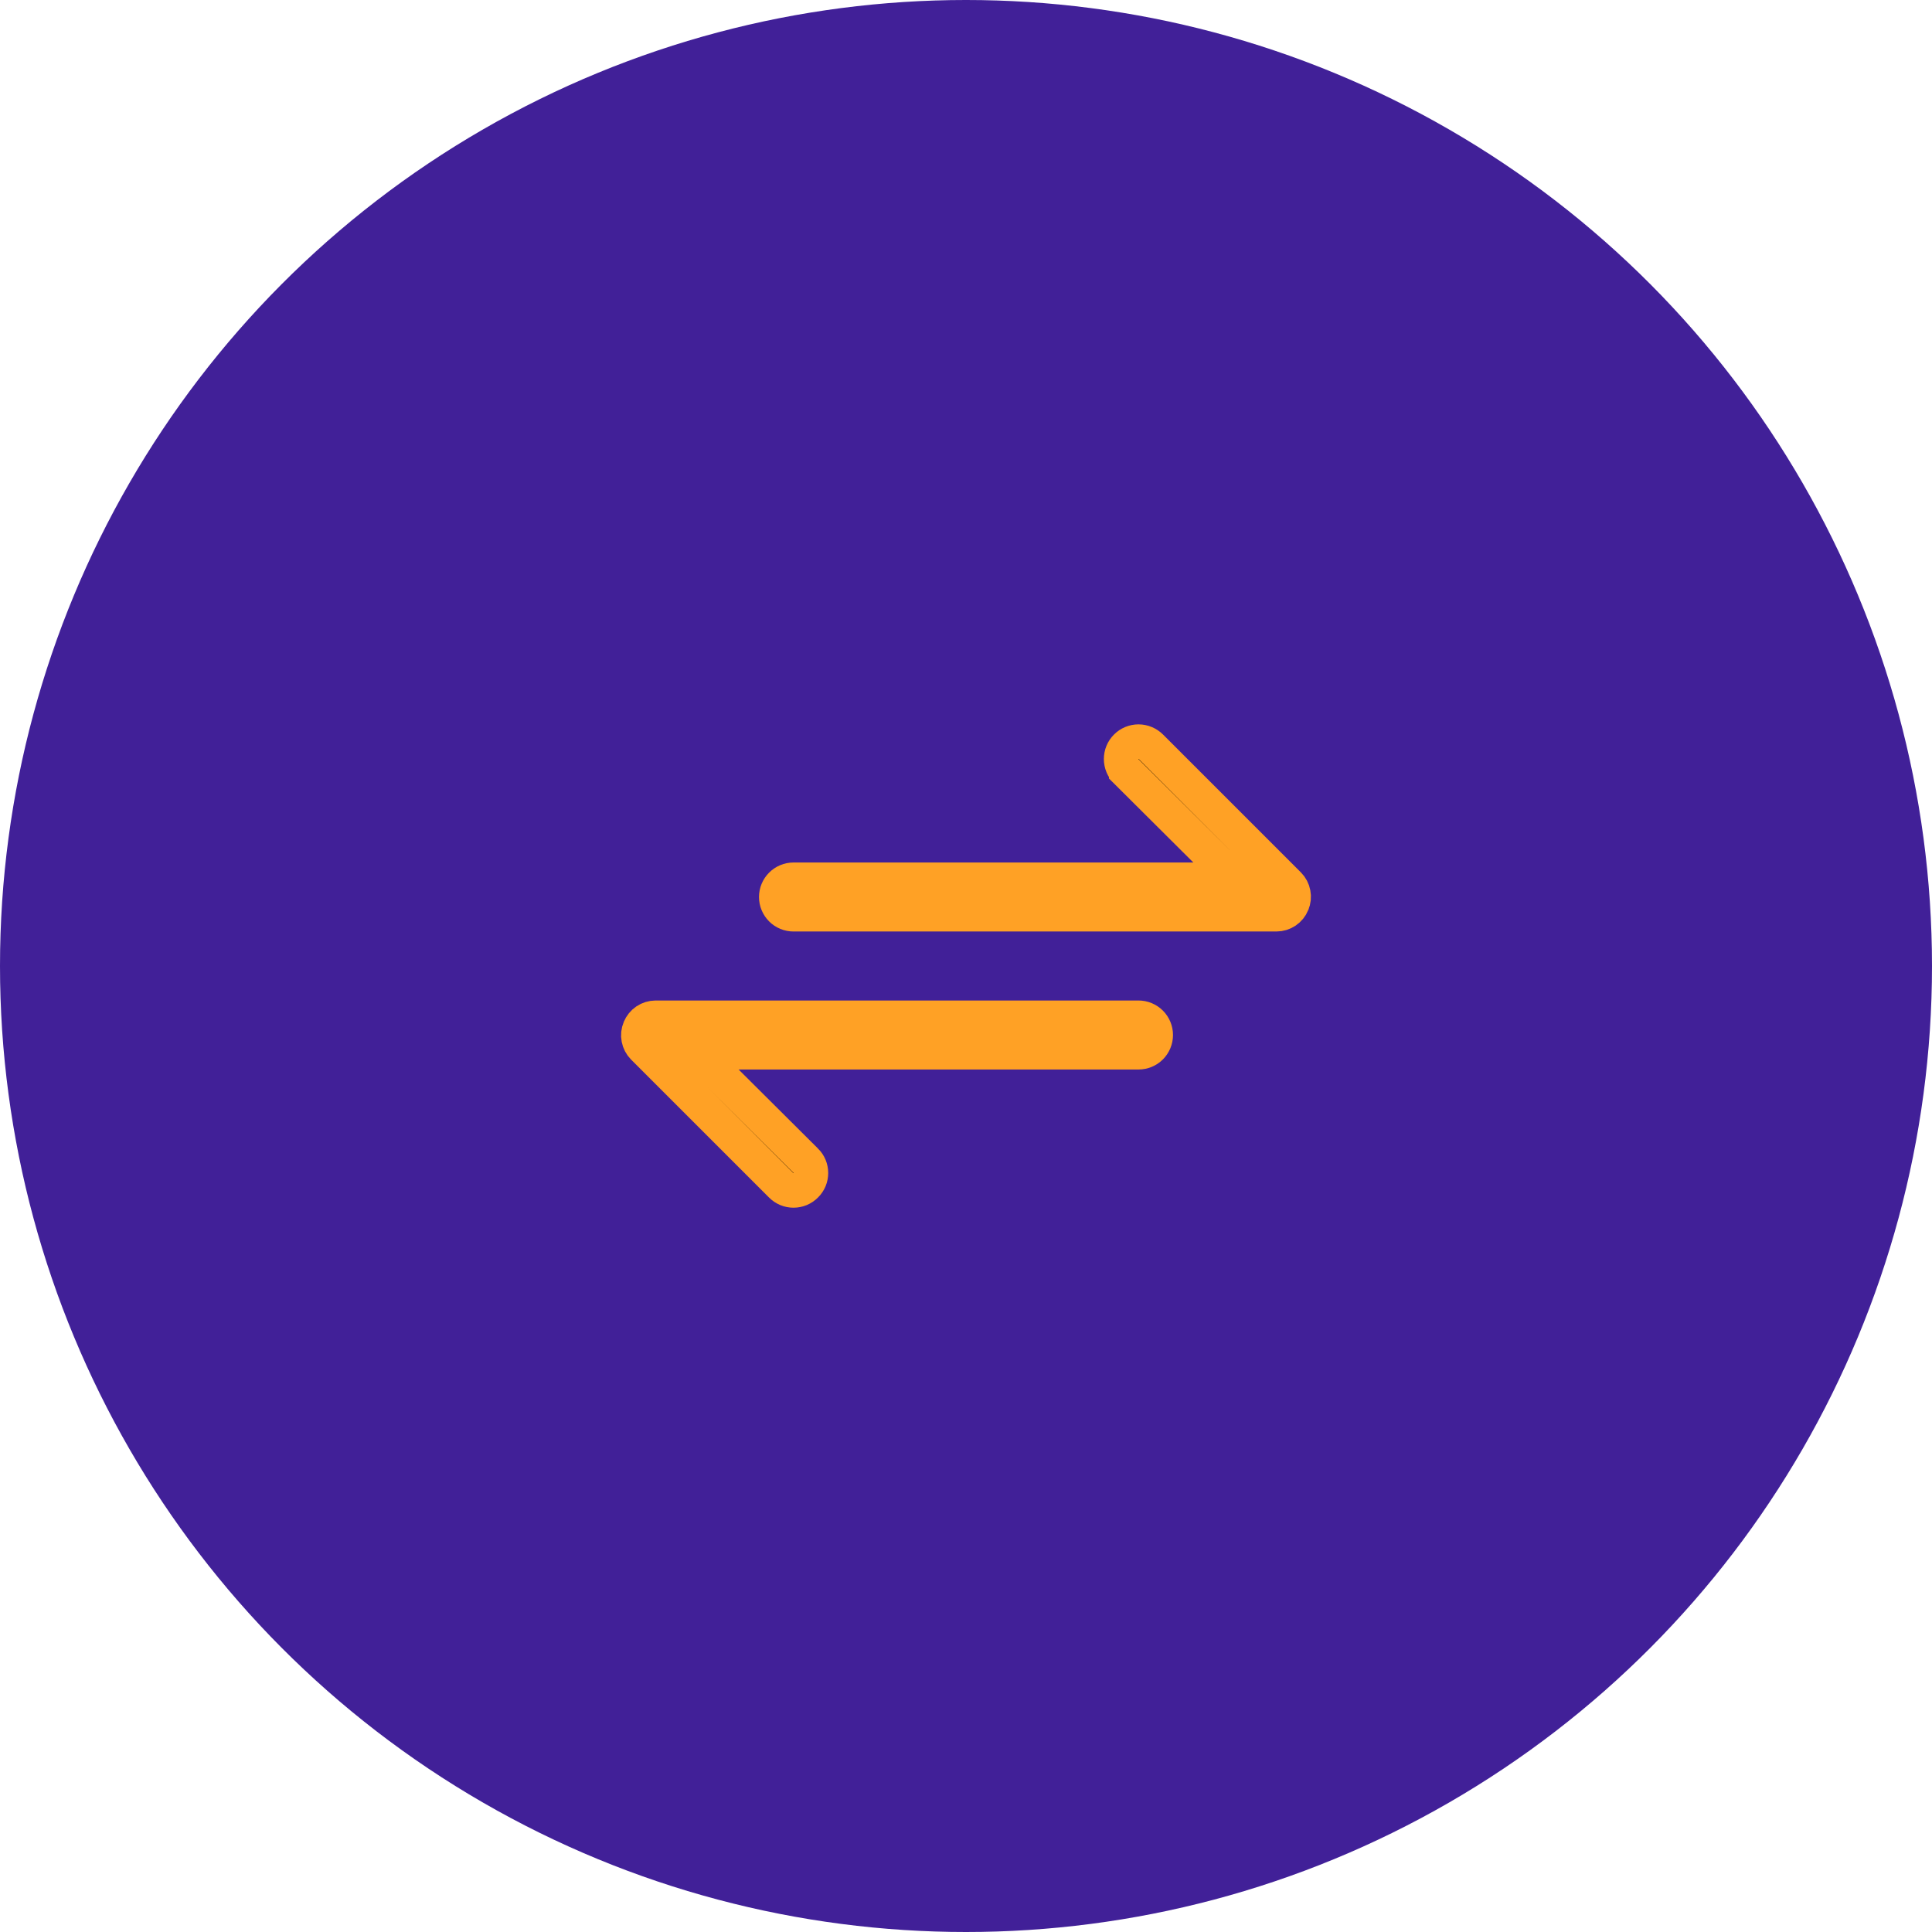 <svg fill="none" height="56" viewBox="0 0 56 56" width="56" xmlns="http://www.w3.org/2000/svg">
<circle cx="28" cy="28" fill="#412098" r="28"/>
<path d="M34.59 25.5H35.801L34.943 24.646L32.644 22.357C32.644 22.357 32.644 22.356 32.643 22.356C32.549 22.262 32.496 22.134 32.496 22C32.496 21.866 32.549 21.738 32.644 21.644C32.738 21.549 32.866 21.496 33 21.496C33.066 21.496 33.132 21.509 33.193 21.535C33.254 21.56 33.31 21.597 33.357 21.644L37.354 25.641C37.355 25.642 37.355 25.642 37.355 25.642C37.424 25.712 37.471 25.801 37.489 25.898C37.508 25.995 37.498 26.095 37.459 26.186L37.458 26.19C37.42 26.282 37.356 26.36 37.275 26.415C37.193 26.47 37.097 26.5 36.999 26.5H23C22.867 26.5 22.74 26.448 22.647 26.354C22.553 26.26 22.5 26.133 22.5 26C22.5 25.868 22.553 25.74 22.647 25.647C22.74 25.553 22.867 25.5 23 25.5H34.59ZM18.541 29.814L18.541 29.814L18.543 29.81C18.58 29.719 18.644 29.641 18.726 29.585C18.807 29.531 18.903 29.501 19.002 29.5H33C33.133 29.5 33.26 29.553 33.354 29.647C33.447 29.74 33.5 29.868 33.5 30C33.5 30.133 33.447 30.26 33.354 30.354C33.26 30.448 33.133 30.5 33 30.5H21.41H20.199L21.057 31.355L23.357 33.645L23.358 33.645C23.405 33.692 23.442 33.747 23.468 33.808C23.493 33.869 23.506 33.934 23.506 34C23.506 34.066 23.493 34.132 23.468 34.193C23.442 34.253 23.405 34.309 23.358 34.355L23.358 34.355L23.355 34.358C23.309 34.405 23.253 34.442 23.192 34.468C23.131 34.493 23.066 34.506 23 34.506C22.934 34.506 22.869 34.493 22.808 34.468C22.747 34.442 22.692 34.405 22.645 34.358L22.644 34.357L18.646 30.359C18.646 30.359 18.645 30.358 18.645 30.358C18.576 30.288 18.53 30.199 18.511 30.102C18.492 30.005 18.503 29.905 18.541 29.814Z" fill="black" stroke="#FFA125"/>
</svg>
